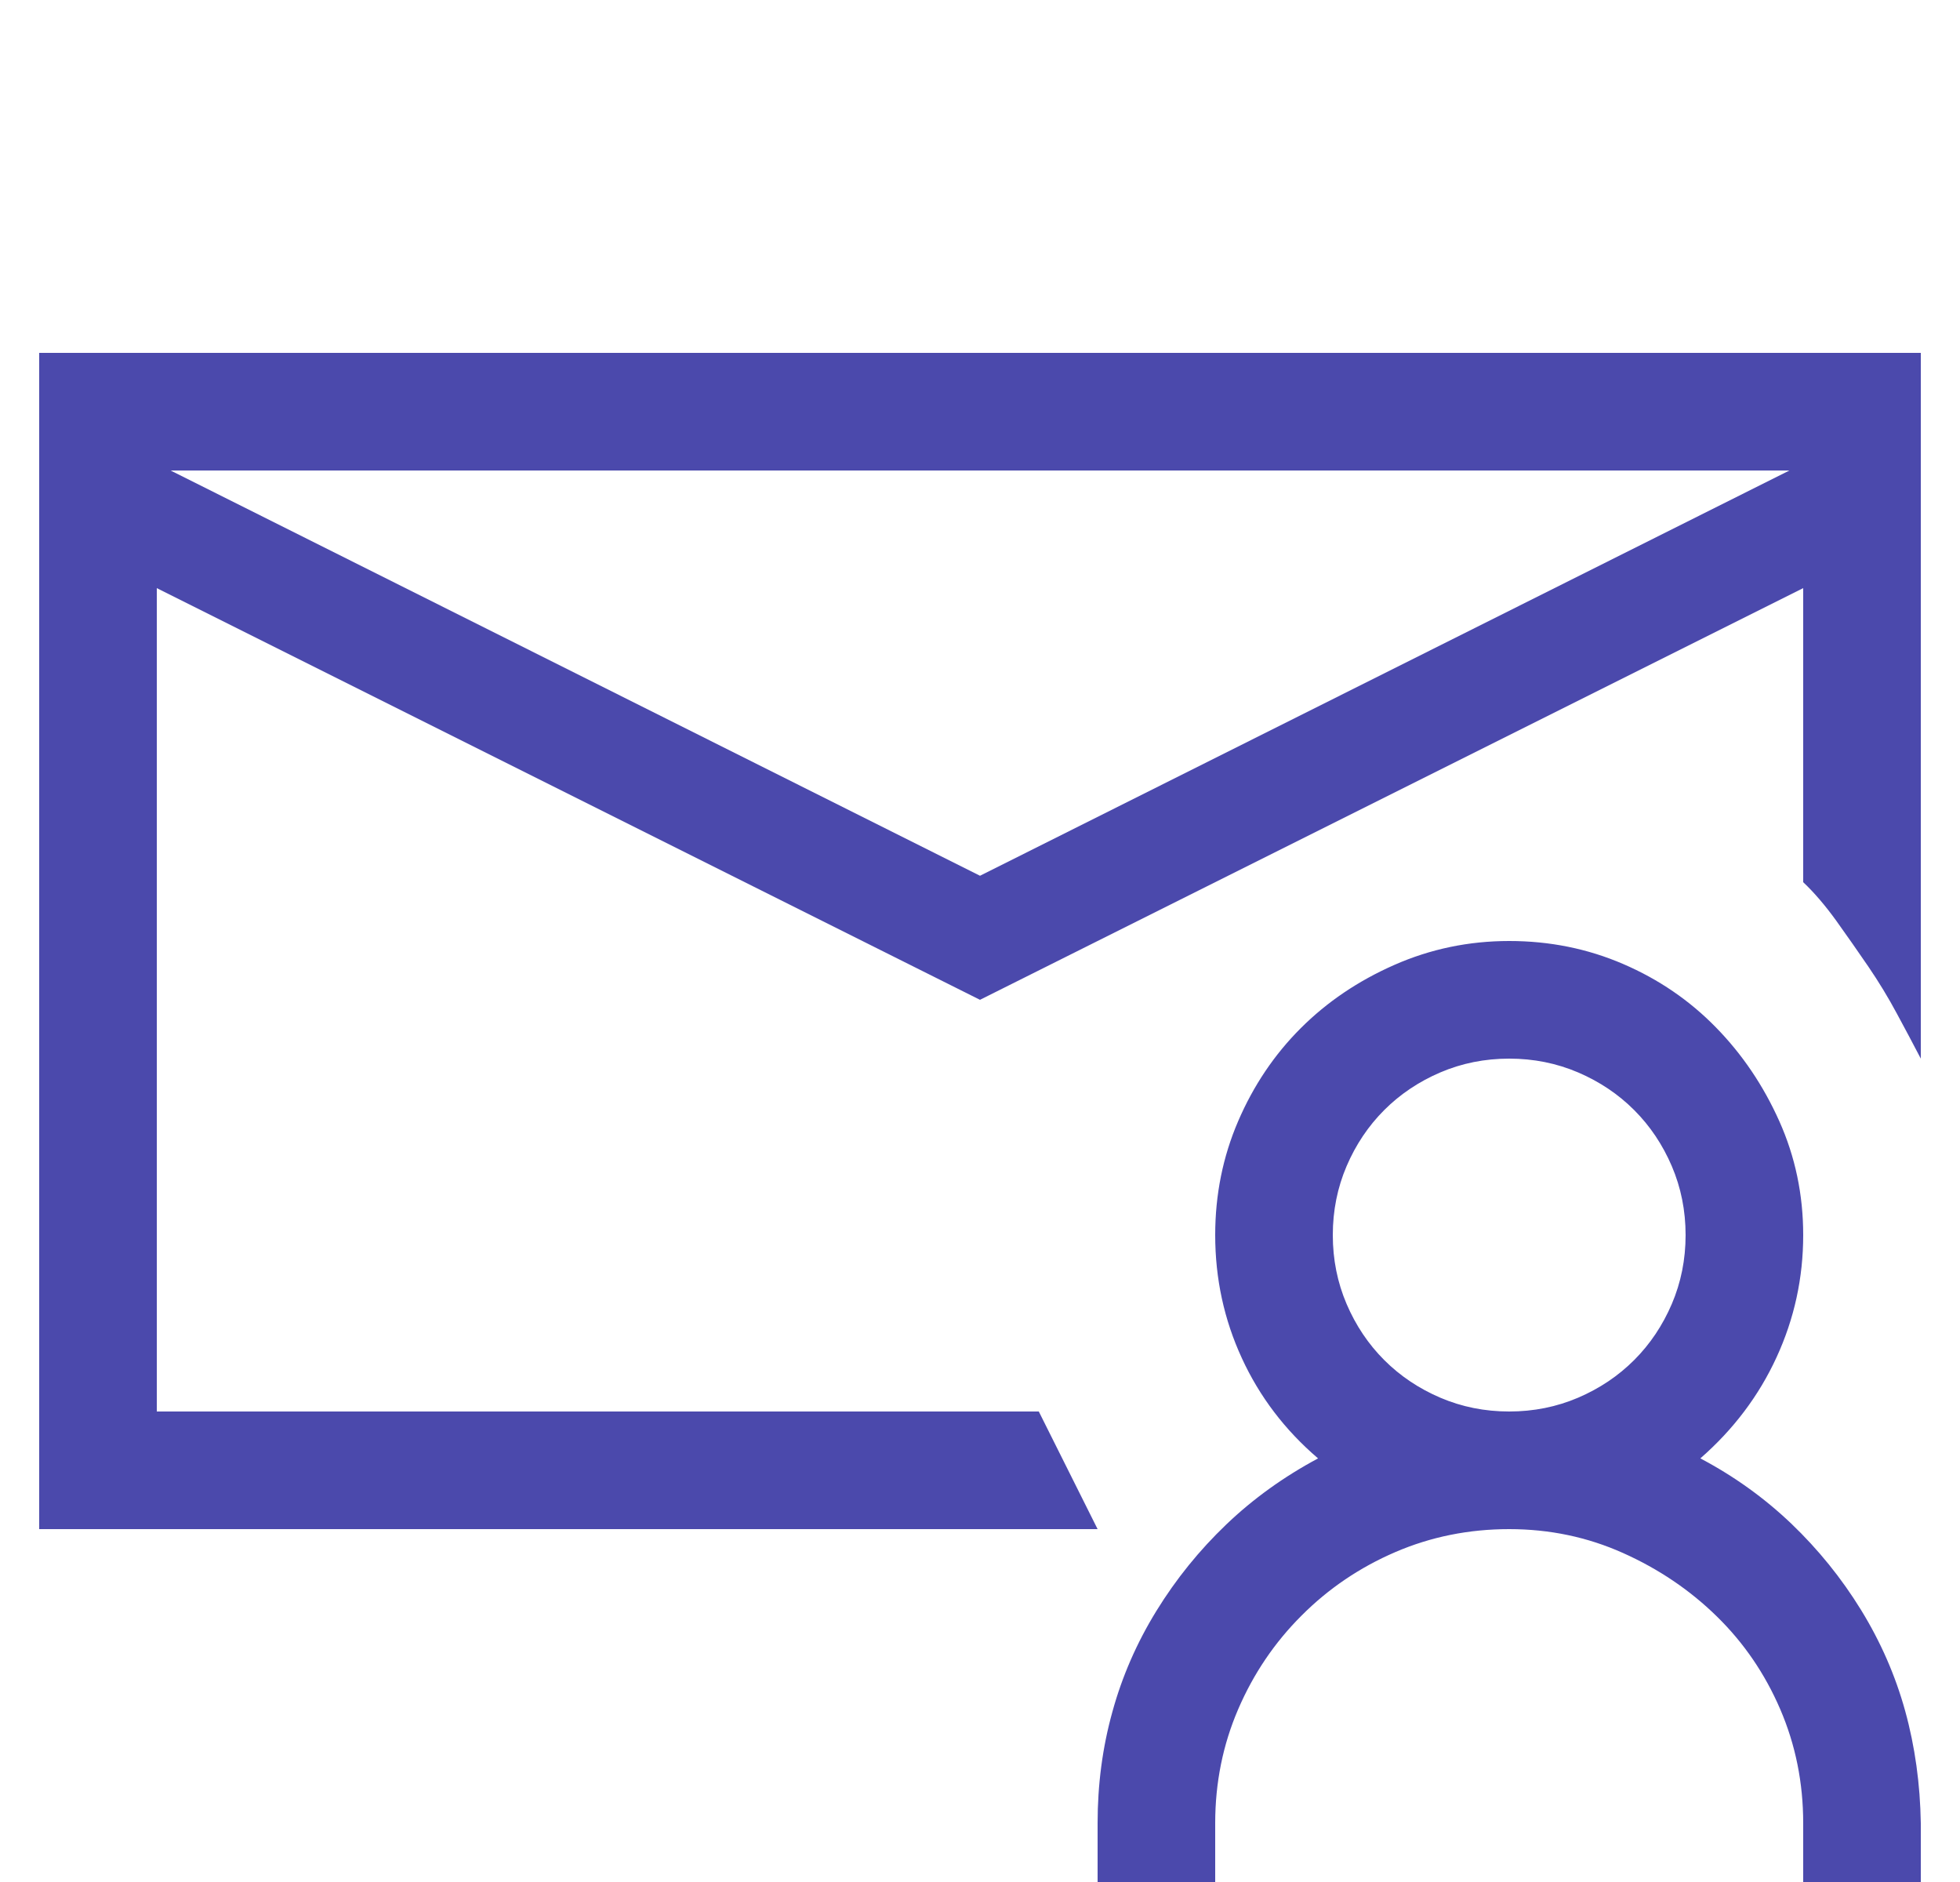 <svg width="25" height="24" viewBox="0 0 25 24" fill="none" xmlns="http://www.w3.org/2000/svg">
<g clip-path="url(#clip0_995_4613)">
<path d="M24.5 4.5V13.5C24.406 13.32 24.305 13.129 24.195 12.926C24.086 12.723 23.965 12.523 23.832 12.328C23.699 12.133 23.562 11.938 23.422 11.742C23.281 11.547 23.141 11.383 23 11.25V7.5L12.5 12.75L2 7.5V18H13.25L14 19.5H0.5V4.5H24.5ZM22.824 6H2.176L12.5 11.168L22.824 6ZM21.688 18.598C22.117 18.824 22.504 19.102 22.848 19.43C23.191 19.758 23.488 20.125 23.738 20.531C23.988 20.938 24.176 21.367 24.301 21.82C24.426 22.273 24.492 22.75 24.5 23.25V24H23V23.25C23 22.734 22.902 22.25 22.707 21.797C22.512 21.344 22.242 20.949 21.898 20.613C21.555 20.277 21.156 20.008 20.703 19.805C20.25 19.602 19.766 19.5 19.25 19.5C18.734 19.5 18.25 19.598 17.797 19.793C17.344 19.988 16.945 20.258 16.602 20.602C16.258 20.945 15.988 21.344 15.793 21.797C15.598 22.25 15.5 22.734 15.5 23.25V24H14V23.25C14 22.758 14.062 22.285 14.188 21.832C14.312 21.379 14.5 20.949 14.75 20.543C15 20.137 15.297 19.77 15.641 19.441C15.984 19.113 16.375 18.832 16.812 18.598C16.391 18.238 16.066 17.812 15.84 17.32C15.613 16.828 15.5 16.305 15.5 15.75C15.5 15.234 15.598 14.75 15.793 14.297C15.988 13.844 16.254 13.449 16.59 13.113C16.926 12.777 17.324 12.508 17.785 12.305C18.246 12.102 18.734 12 19.25 12C19.766 12 20.25 12.098 20.703 12.293C21.156 12.488 21.551 12.758 21.887 13.102C22.223 13.445 22.492 13.844 22.695 14.297C22.898 14.75 23 15.234 23 15.75C23 16.297 22.887 16.816 22.66 17.309C22.434 17.801 22.109 18.23 21.688 18.598ZM17 15.75C17 16.062 17.059 16.355 17.176 16.629C17.293 16.902 17.453 17.141 17.656 17.344C17.859 17.547 18.098 17.707 18.371 17.824C18.645 17.941 18.938 18 19.25 18C19.562 18 19.855 17.941 20.129 17.824C20.402 17.707 20.641 17.547 20.844 17.344C21.047 17.141 21.207 16.902 21.324 16.629C21.441 16.355 21.5 16.062 21.5 15.75C21.5 15.438 21.441 15.145 21.324 14.871C21.207 14.598 21.047 14.359 20.844 14.156C20.641 13.953 20.402 13.793 20.129 13.676C19.855 13.559 19.562 13.5 19.25 13.5C18.938 13.5 18.645 13.559 18.371 13.676C18.098 13.793 17.859 13.953 17.656 14.156C17.453 14.359 17.293 14.598 17.176 14.871C17.059 15.145 17 15.438 17 15.75Z" fill="#4B49AC"/>
</g>
<defs>
<clipPath id="clip0_995_4613">
<rect width="24" height="24" fill="white" transform="translate(0.5)"/>
</clipPath>
</defs>
</svg>
